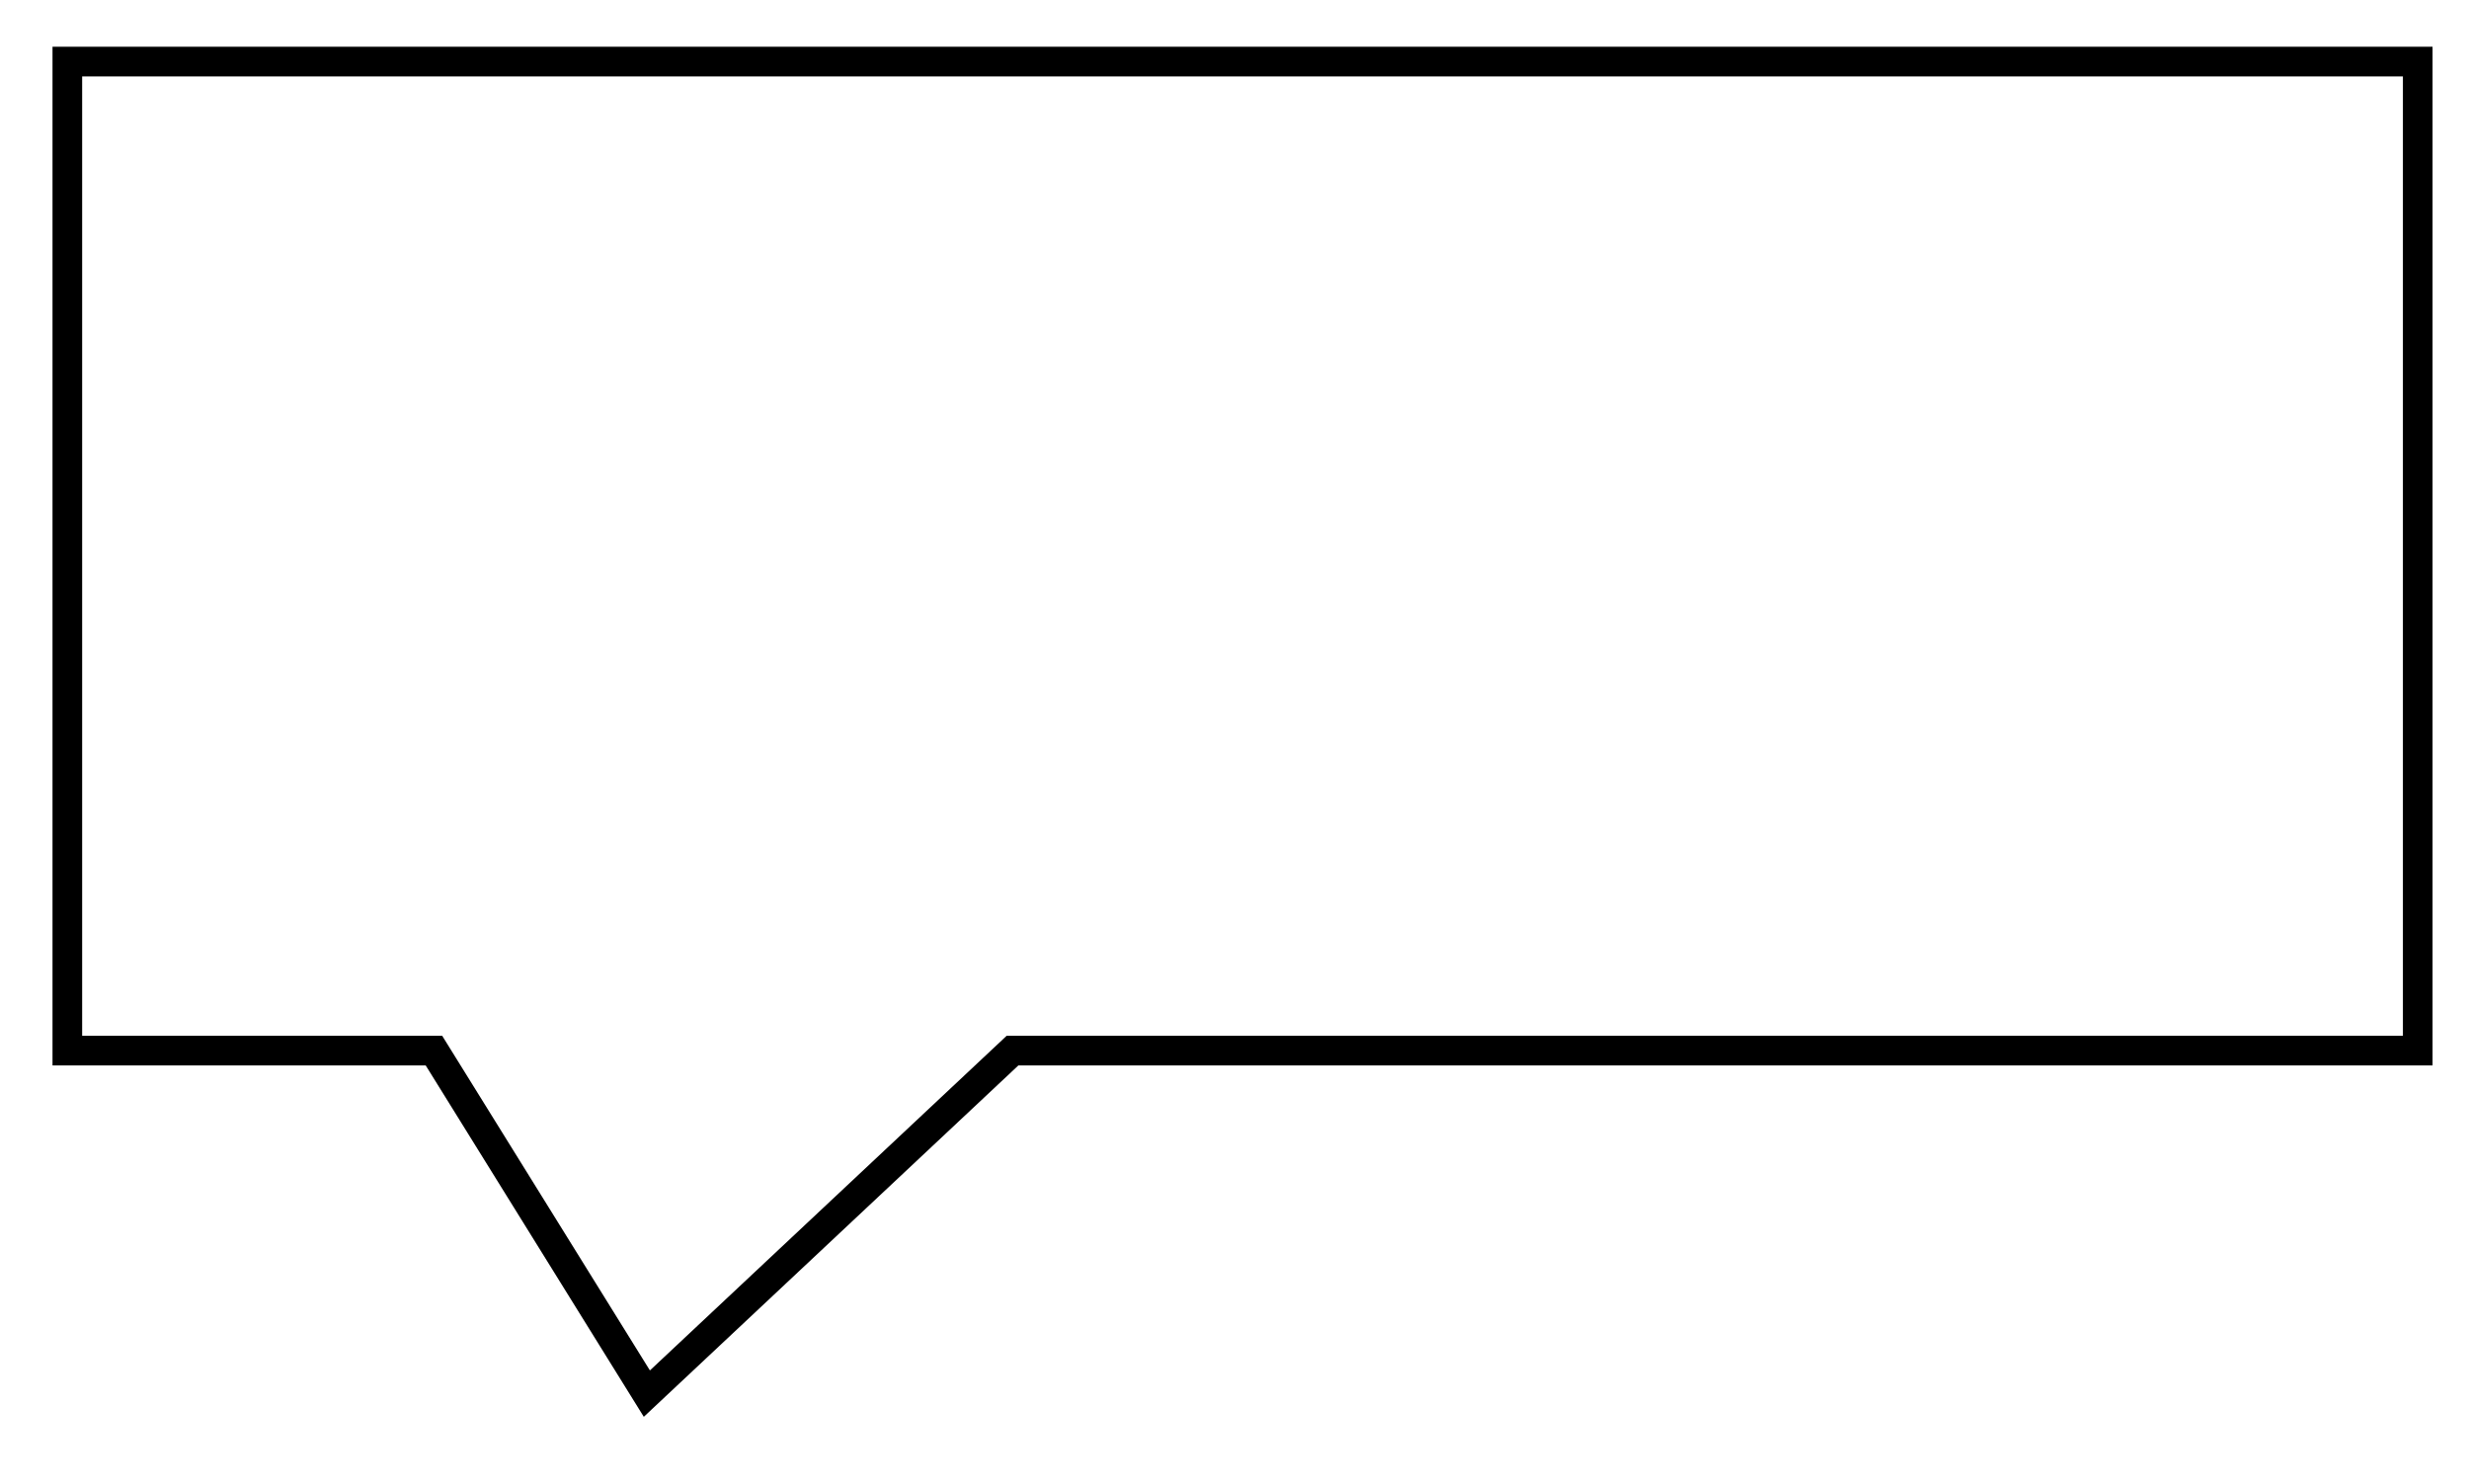 <?xml version="1.0" encoding="UTF-8" standalone="no"?>
<!-- Created with Inkscape (http://www.inkscape.org/) -->

<svg
   width="83.27mm"
   height="50.065mm"
   viewBox="0 0 83.27 50.065"
   version="1.1"
   id="svg5"
   xmlns="http://www.w3.org/2000/svg"
   xmlns:svg="http://www.w3.org/2000/svg">
  <defs
     id="defs2" />
  <g
     id="layer1"
     transform="translate(-26.5,-34.5)">
    <path
       id="rect846"
       style="fill:none;stroke:#000000;stroke-width:1;stroke-linecap:round;stroke-miterlimit:4;stroke-dasharray:none;stroke-opacity:1"
       d="M 28.771,36.577 H 108.041 V 69.941 H 60.649 L 48.316,81.513 41.135,69.941 h -12.364 z" />
  </g>
</svg>
